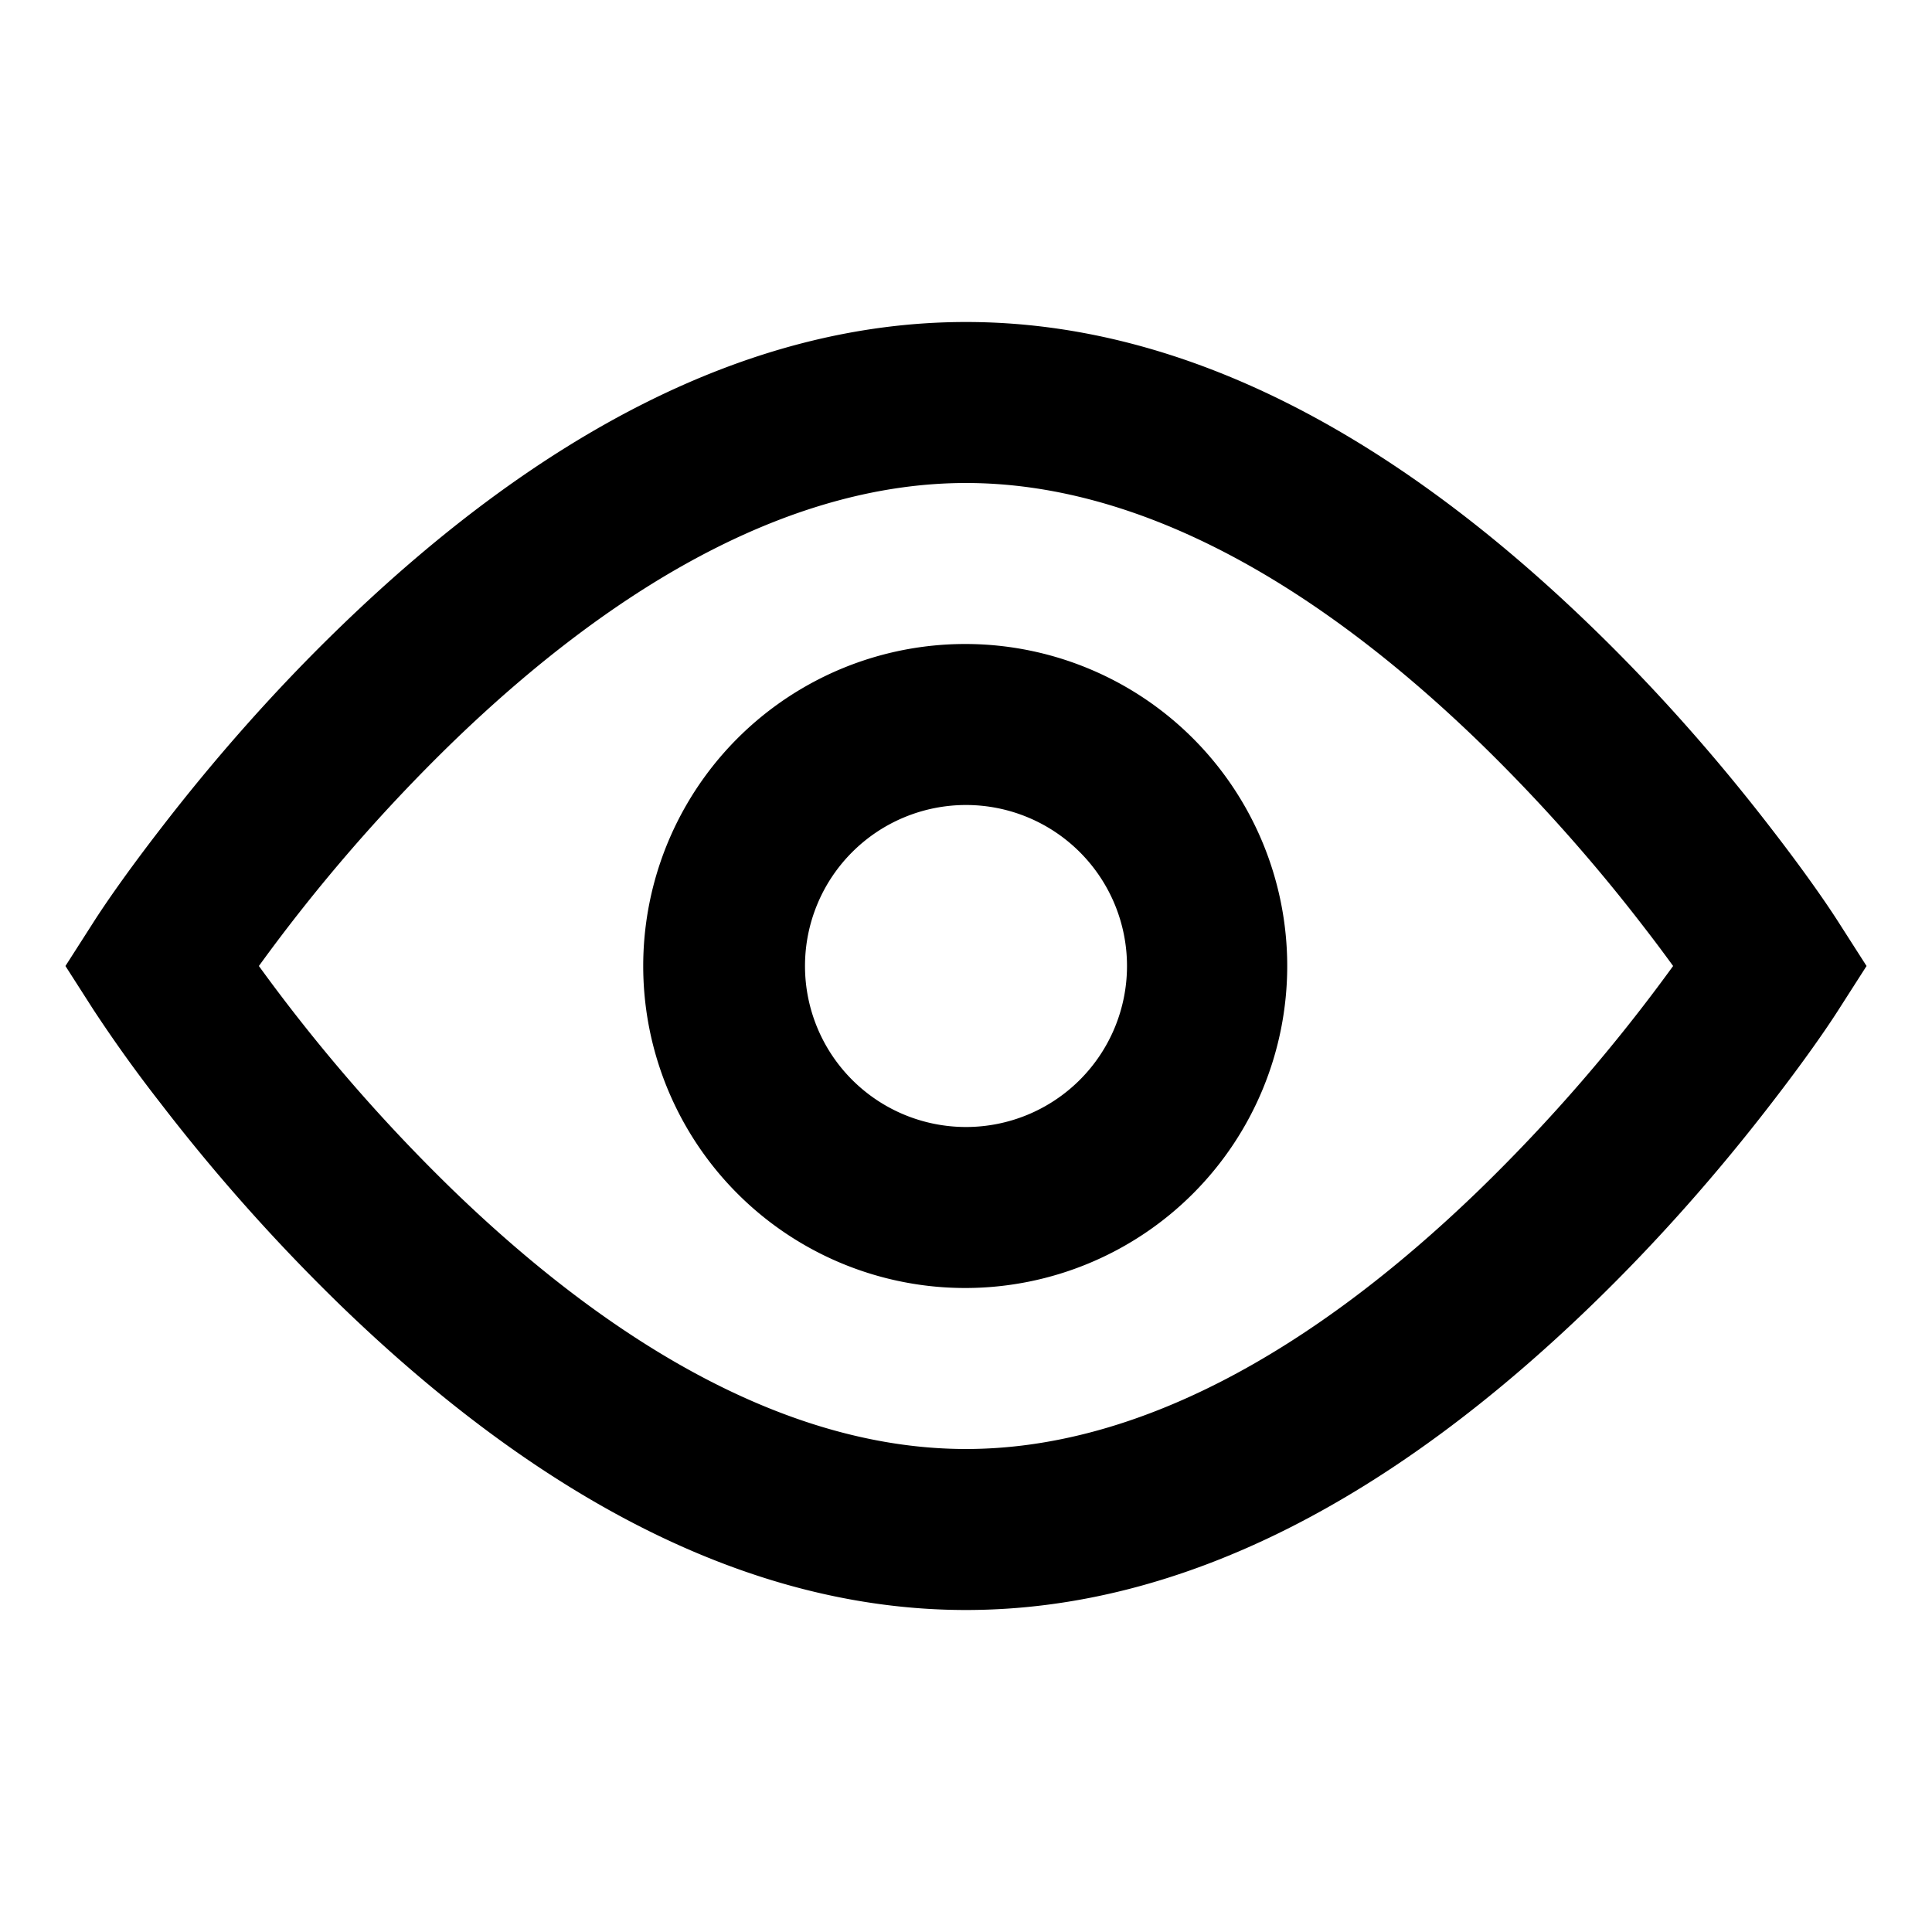<?xml version="1.0" standalone="no"?><!DOCTYPE svg PUBLIC "-//W3C//DTD SVG 1.1//EN" "http://www.w3.org/Graphics/SVG/1.1/DTD/svg11.dtd"><svg t="1617739040116" class="icon" viewBox="0 0 1024 1024" version="1.1" xmlns="http://www.w3.org/2000/svg" p-id="7797" xmlns:xlink="http://www.w3.org/1999/xlink" width="200" height="200"><defs><style type="text/css"></style></defs><path d="M512 170.667c116.395 0 227.669 61.013 331.349 161.323 35.413 34.219 67.413 70.741 95.573 107.307 17.024 22.016 29.099 39.381 35.669 49.707l14.72 22.997-14.72 22.997c-6.571 10.325-18.645 27.691-35.669 49.707-28.16 36.565-60.16 73.088-95.573 107.307C739.669 792.277 628.395 853.333 512 853.333c-116.395 0-227.669-61.013-331.349-161.323a994.347 994.347 0 0 1-95.573-107.307 745.984 745.984 0 0 1-35.669-49.707L34.688 512l14.72-22.997c6.571-10.325 18.645-27.691 35.669-49.707 28.16-36.565 60.16-73.088 95.573-107.307C284.331 231.723 395.605 170.667 512 170.667z m359.339 320.725a909.995 909.995 0 0 0-87.296-98.048C694.741 306.944 601.856 256 512 256 422.187 256 329.259 306.944 239.957 393.344A909.995 909.995 0 0 0 137.216 512a909.995 909.995 0 0 0 102.741 118.656C329.259 717.056 422.144 768 512 768c89.813 0 182.741-50.944 272.043-137.344A909.995 909.995 0 0 0 886.784 512c-4.693-6.485-9.856-13.397-15.445-20.608zM512 682.667a170.667 170.667 0 1 1 0-341.333 170.667 170.667 0 0 1 0 341.333z m0-85.333a85.333 85.333 0 1 0 0-170.667 85.333 85.333 0 0 0 0 170.667z" p-id="7798"></path></svg>